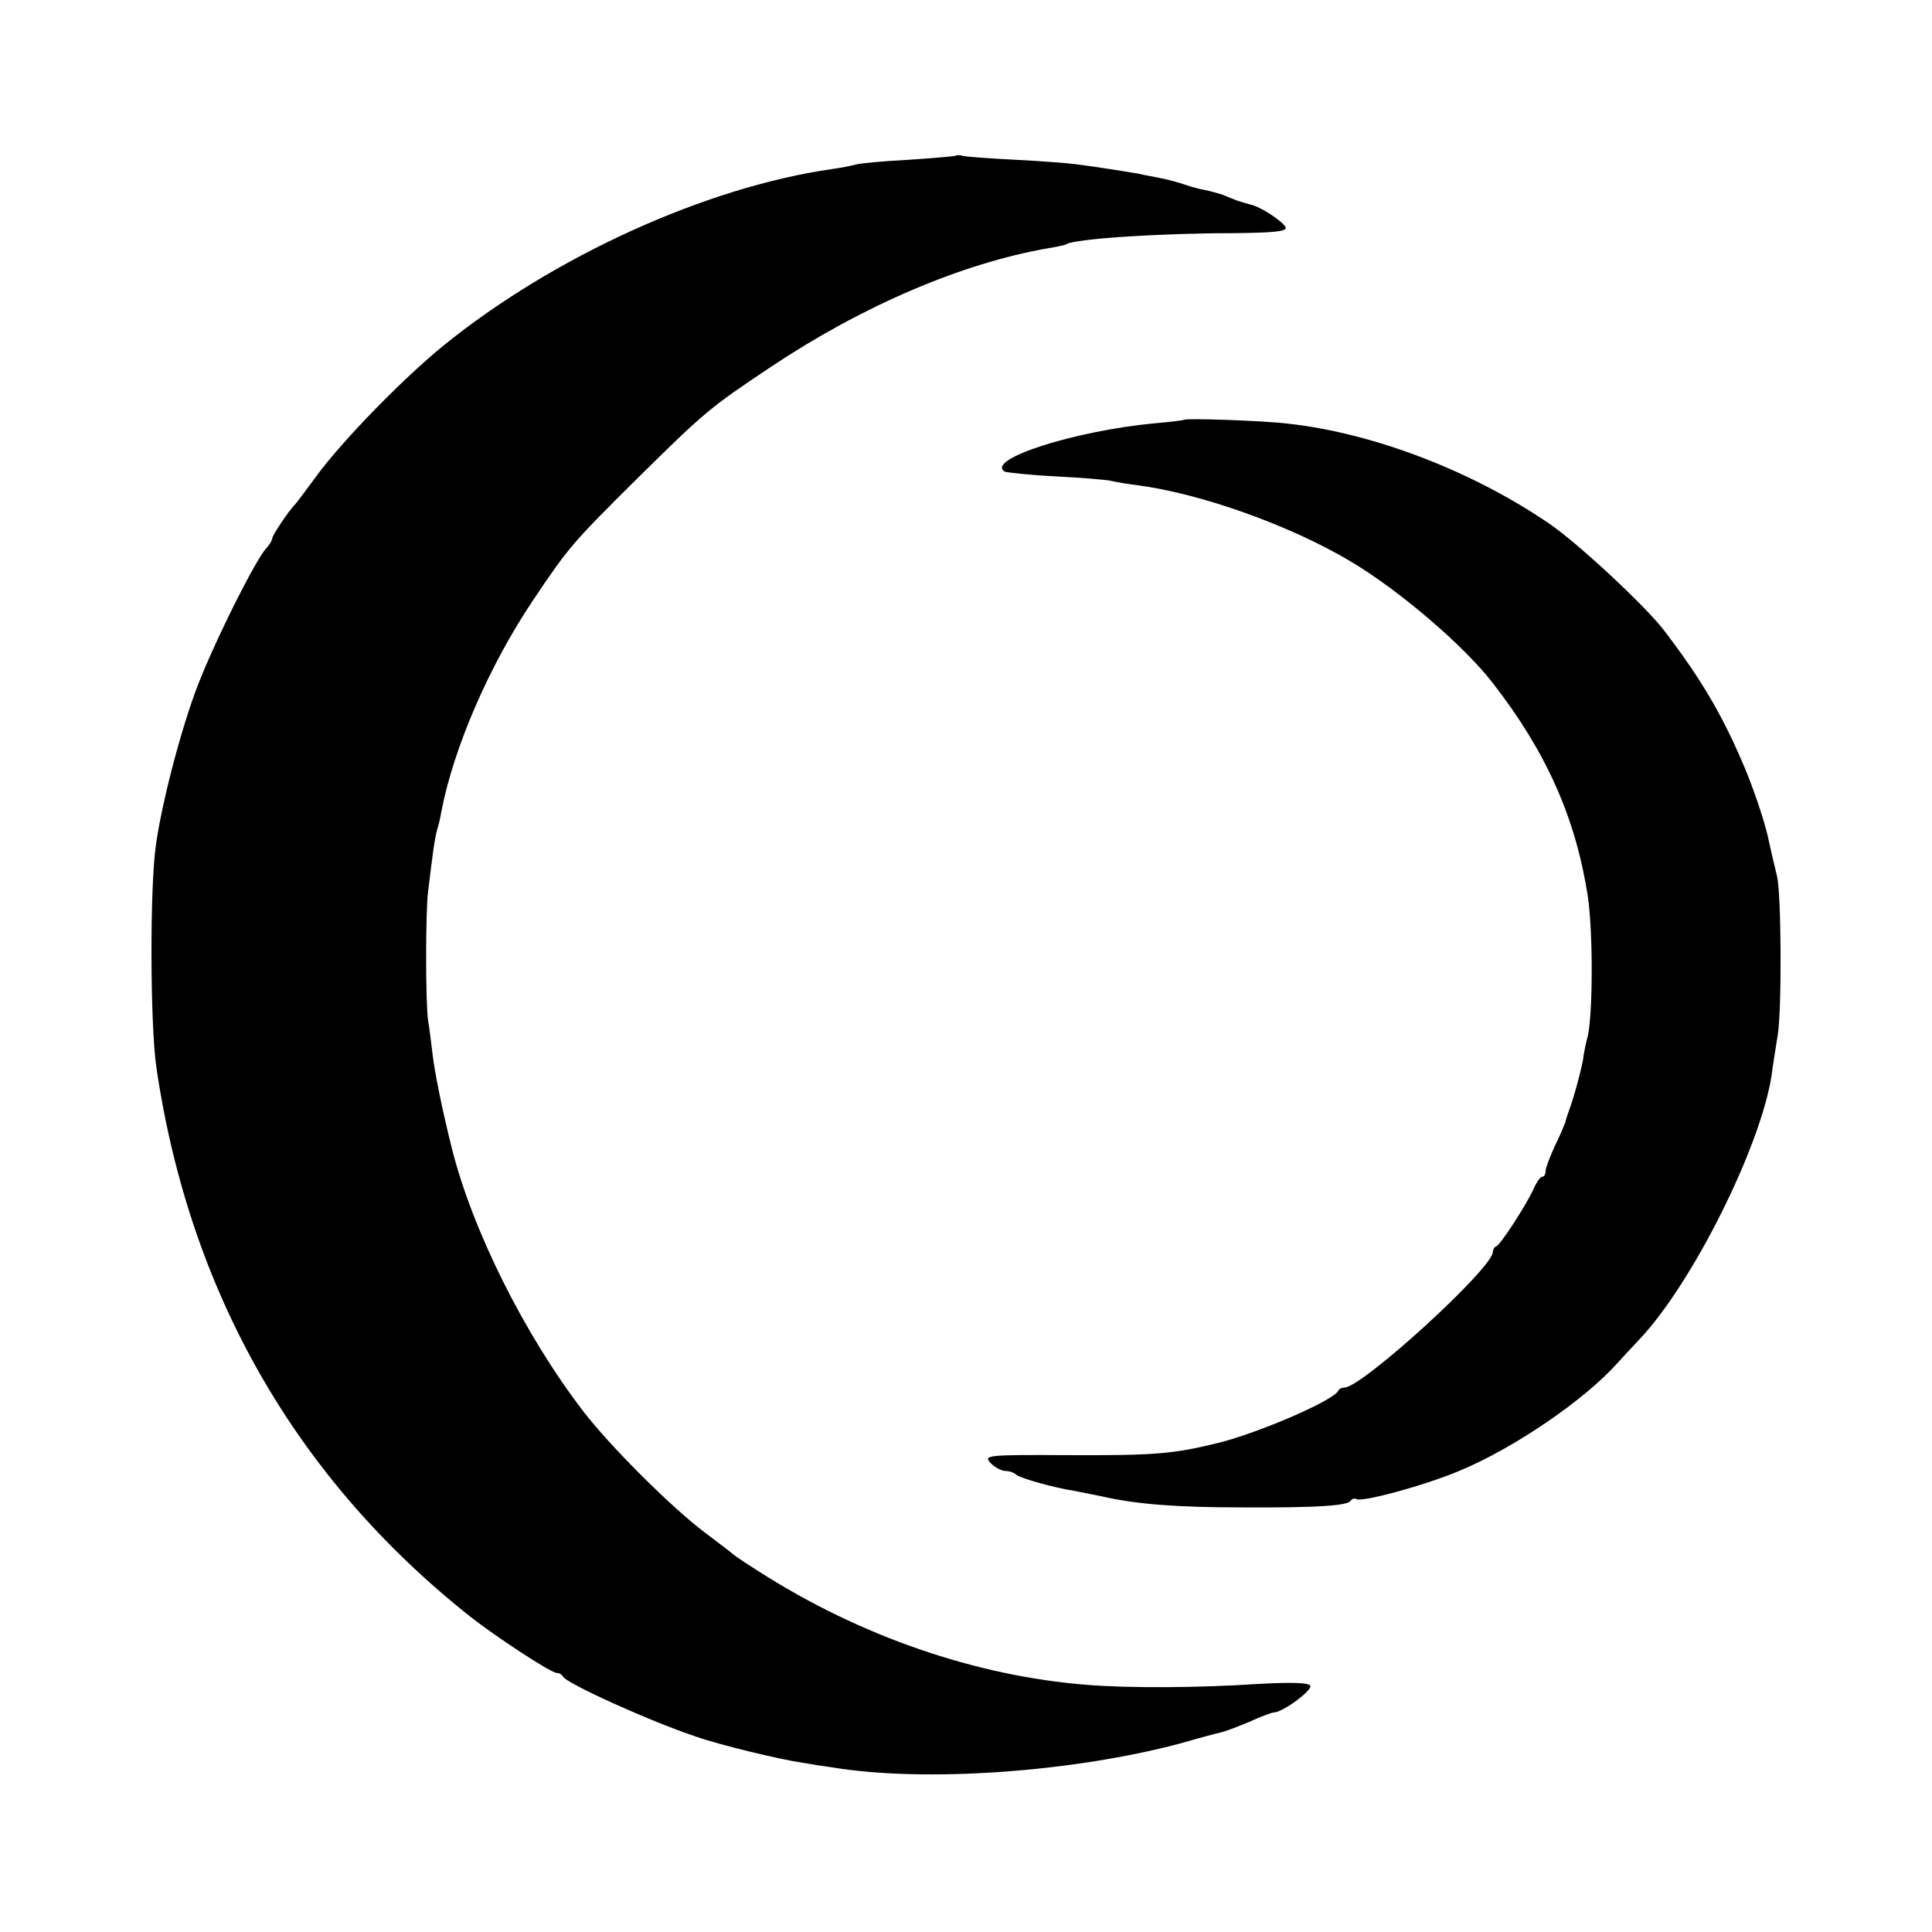 <?xml version="1.0" standalone="no"?>
<!DOCTYPE svg PUBLIC "-//W3C//DTD SVG 20010904//EN"
 "http://www.w3.org/TR/2001/REC-SVG-20010904/DTD/svg10.dtd">
<svg version="1.0" xmlns="http://www.w3.org/2000/svg"
 width="440pt" height="440pt" viewBox="0 0 440 440"
 preserveAspectRatio="xMidYMid meet">
<g transform="translate(0,440) scale(0.1,-0.1)"
fill="#000000" stroke="none">
<path d="M2178 4046 c-1 -2 -51 -6 -110 -10 -58 -3 -112 -8 -120 -11 -7 -2
-31 -7 -53 -10 -286 -41 -633 -198 -885 -402 -91 -74 -230 -216 -290 -298 -24
-33 -46 -62 -49 -65 -11 -10 -51 -69 -51 -76 0 -4 -6 -15 -14 -23 -23 -26
-102 -181 -146 -288 -40 -94 -90 -281 -105 -388 -14 -98 -13 -407 1 -505 75
-512 317 -936 714 -1251 61 -48 185 -129 198 -129 6 0 12 -4 14 -8 6 -15 198
-102 303 -137 54 -19 191 -52 240 -59 22 -4 54 -9 70 -11 210 -35 549 -11 795
55 41 12 83 23 92 25 9 2 38 13 64 24 26 12 51 21 55 21 20 0 89 51 83 61 -4
7 -43 8 -118 4 -134 -9 -295 -10 -392 -2 -251 20 -514 110 -744 257 -30 19
-57 37 -60 40 -3 3 -32 25 -65 50 -76 57 -216 197 -276 275 -135 176 -253 413
-300 600 -22 88 -39 172 -44 215 -3 25 -7 59 -10 75 -6 40 -6 251 0 295 2 19
7 55 10 80 3 25 8 53 11 62 3 9 7 26 9 39 28 146 109 333 209 482 81 121 90
131 237 277 154 152 166 162 304 254 208 139 436 237 634 271 19 3 37 7 40 9
19 12 210 25 379 25 94 1 123 4 120 13 -5 13 -58 48 -80 52 -7 2 -21 6 -30 9
-10 4 -26 10 -35 14 -10 3 -27 8 -38 10 -11 2 -31 7 -45 12 -14 5 -43 13 -65
17 -22 4 -42 8 -45 9 -5 1 -98 16 -140 21 -14 2 -74 7 -135 10 -60 3 -115 7
-122 9 -6 2 -13 2 -15 1z"/>
<path d="M2697 3444 c-1 -1 -31 -5 -67 -8 -182 -17 -386 -82 -342 -110 4 -2
57 -8 118 -11 60 -3 116 -8 124 -10 8 -2 35 -7 60 -10 145 -19 347 -91 485
-173 110 -65 260 -193 325 -278 122 -157 188 -306 216 -484 12 -81 12 -266 0
-320 -4 -14 -9 -38 -11 -55 -6 -30 -21 -86 -32 -115 -3 -8 -7 -20 -8 -26 -2
-5 -12 -30 -24 -54 -11 -24 -21 -50 -21 -57 0 -7 -3 -13 -8 -13 -4 0 -13 -13
-20 -29 -16 -35 -74 -125 -84 -129 -5 -2 -8 -8 -8 -13 0 -37 -298 -309 -338
-309 -6 0 -12 -3 -14 -7 -9 -22 -181 -96 -273 -119 -102 -25 -143 -29 -343
-28 -186 1 -192 0 -176 -18 10 -10 25 -18 34 -18 9 0 20 -4 25 -9 10 -8 89
-30 130 -36 11 -2 40 -8 65 -13 79 -18 171 -25 320 -25 171 -1 239 4 246 15 3
5 9 6 13 4 12 -8 156 31 234 64 124 51 286 162 360 245 10 11 33 36 51 55 121
128 277 441 301 603 2 18 9 59 14 92 9 58 8 319 -2 360 -3 11 -13 54 -22 95
-10 41 -35 114 -56 162 -48 112 -95 192 -179 302 -41 54 -194 197 -261 243
-174 119 -398 206 -594 228 -55 7 -234 13 -238 9z"/>
</g>
</svg>
